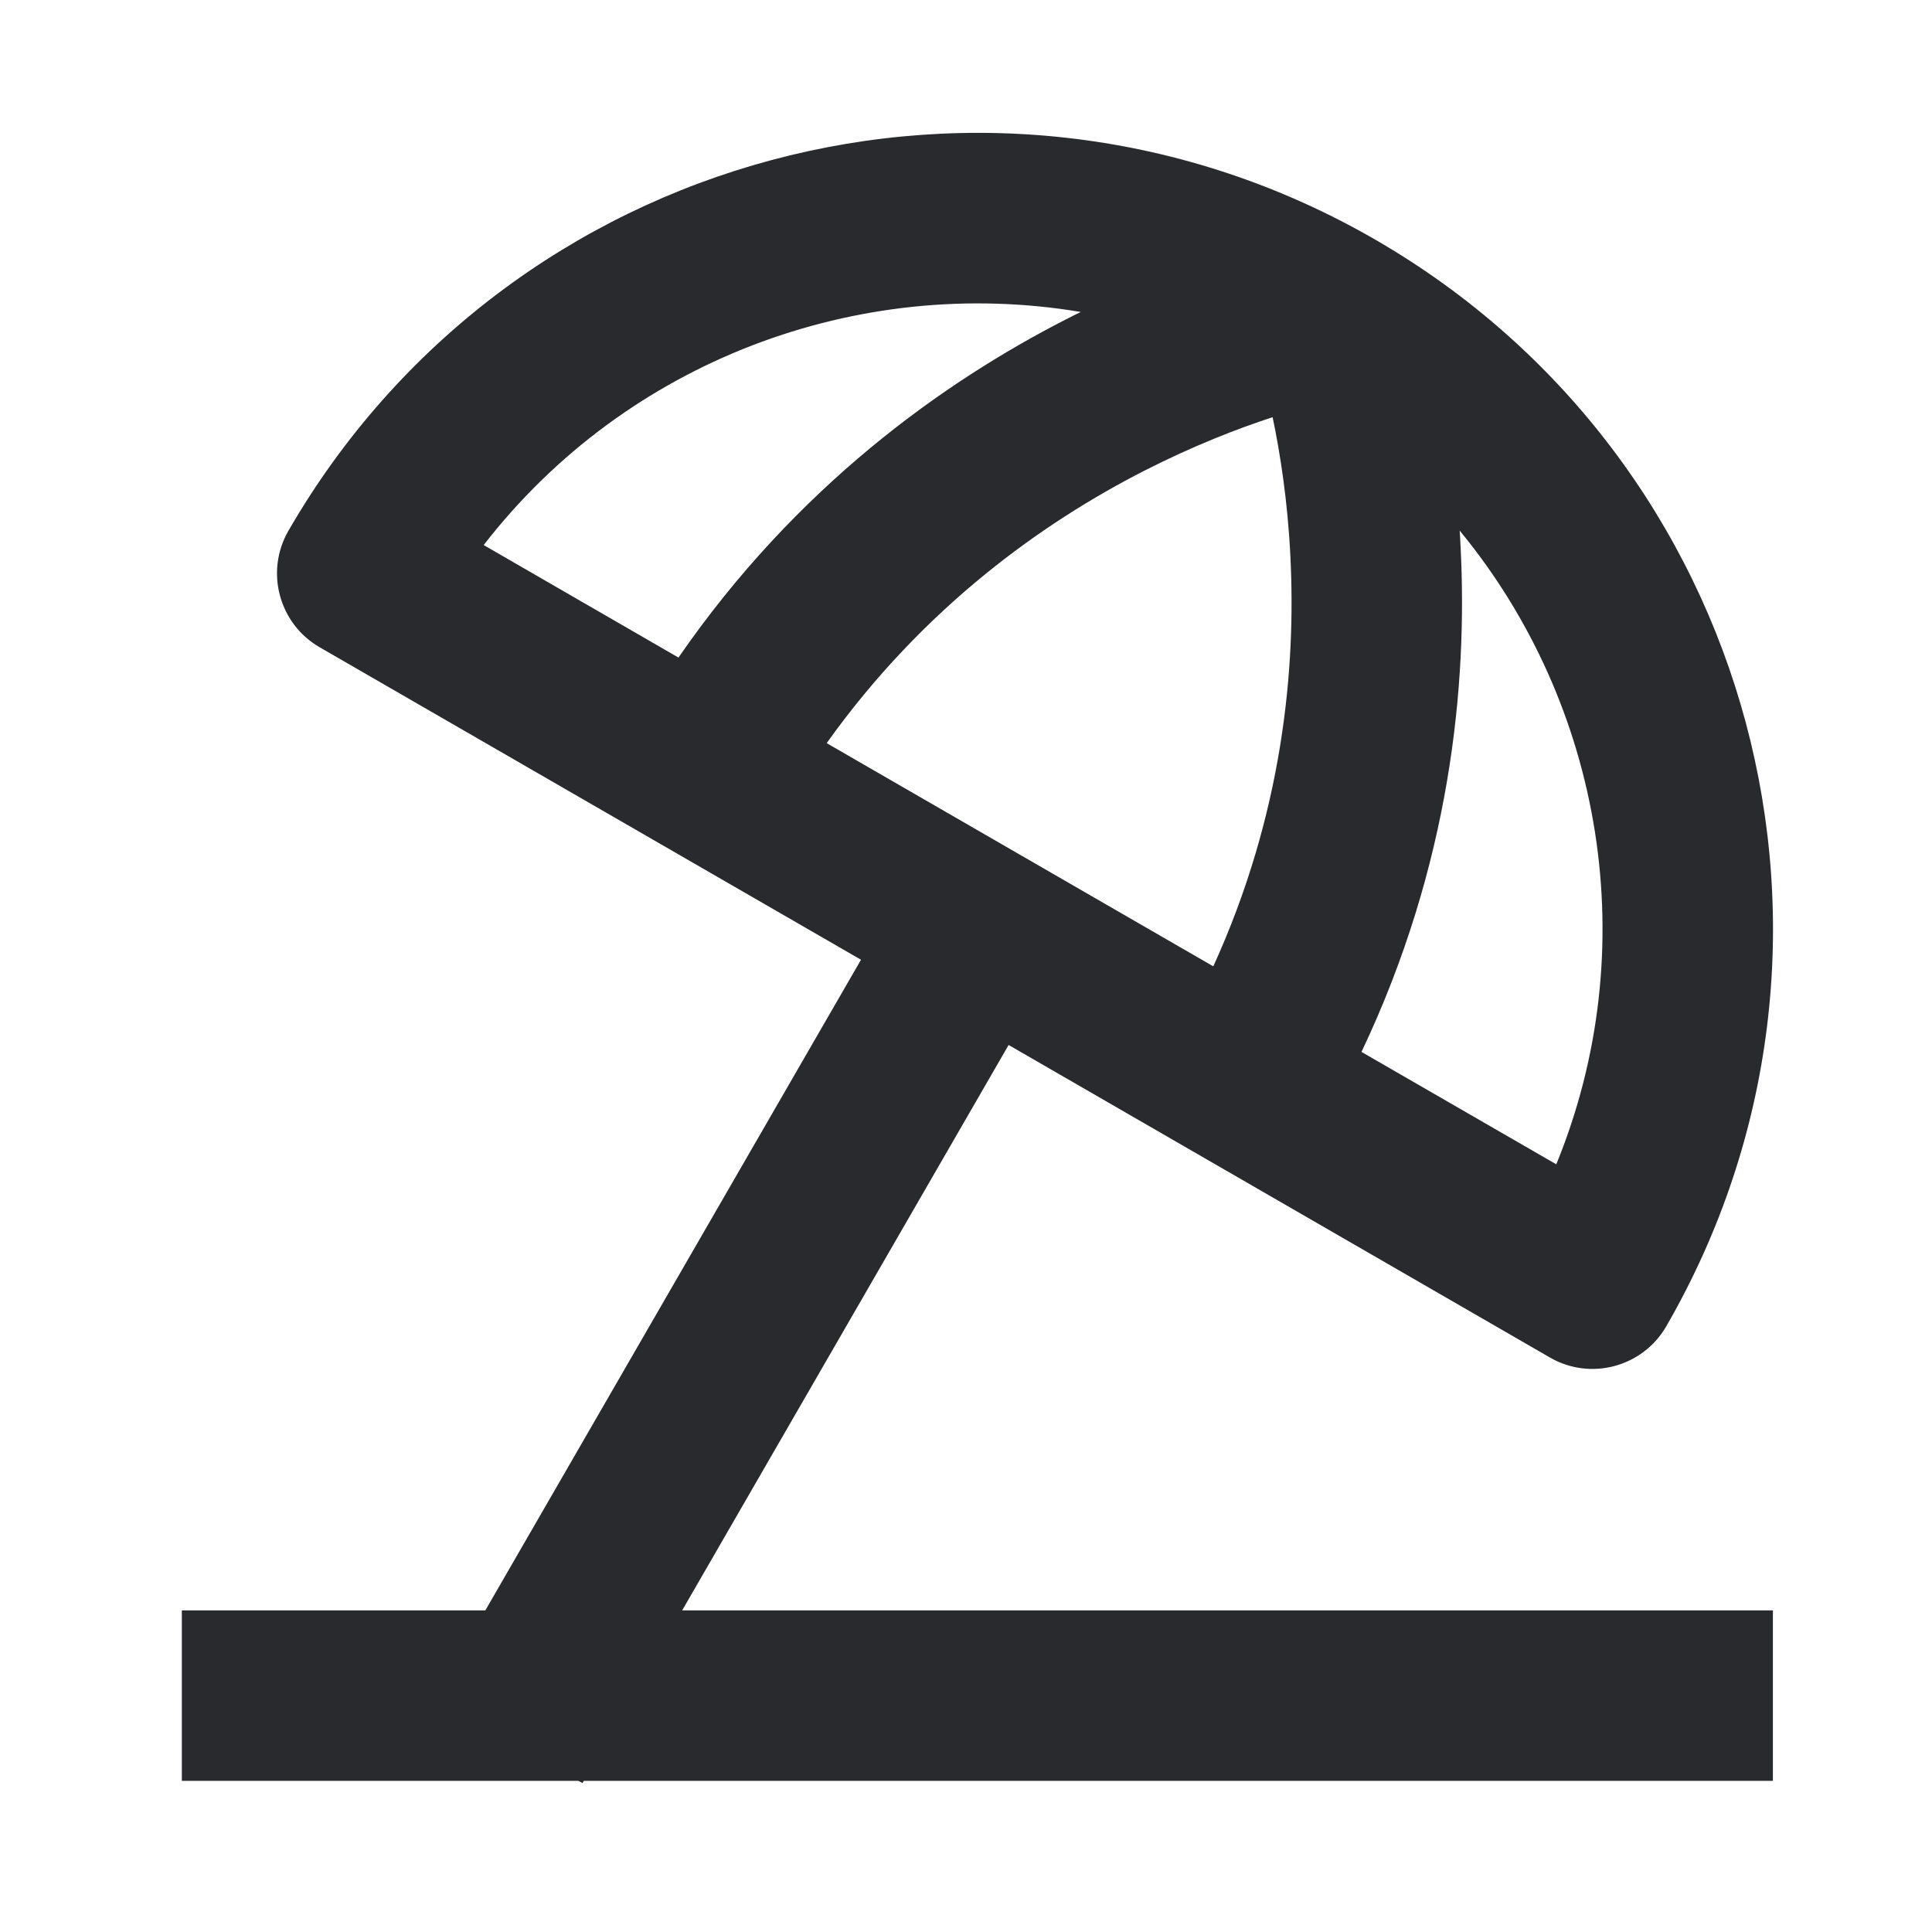 <svg width="17" height="17" viewBox="0 0 17 17" fill="none" xmlns="http://www.w3.org/2000/svg">
<path fill-rule="evenodd" clip-rule="evenodd" d="M15.6 15.67H1.6V14.17H15.6V15.67Z" fill="#292A2E"/>
<path fill-rule="evenodd" clip-rule="evenodd" d="M4.256 4.796L5.97 5.786C7.008 4.281 8.303 3.361 9.38 2.81C9.424 2.787 9.467 2.766 9.51 2.745C7.548 2.416 5.511 3.176 4.256 4.796ZM11.198 3.671C10.891 3.771 10.498 3.923 10.063 4.145C9.178 4.598 8.129 5.34 7.274 6.539L10.676 8.503C11.287 7.163 11.405 5.884 11.354 4.89C11.33 4.403 11.264 3.987 11.198 3.671ZM11.98 9.256L13.694 10.245C14.47 8.349 14.109 6.204 12.844 4.669C12.847 4.717 12.85 4.765 12.852 4.814C12.914 6.023 12.764 7.605 11.98 9.256ZM2.538 4.67C4.471 1.322 8.752 0.175 12.1 2.108C15.448 4.041 16.595 8.322 14.662 11.67C14.455 12.029 13.996 12.152 13.638 11.945L8.875 9.195L5.125 15.69L3.826 14.94L7.576 8.445L2.812 5.695C2.454 5.488 2.331 5.029 2.538 4.67Z" fill="#292A2E"/>
</svg>
